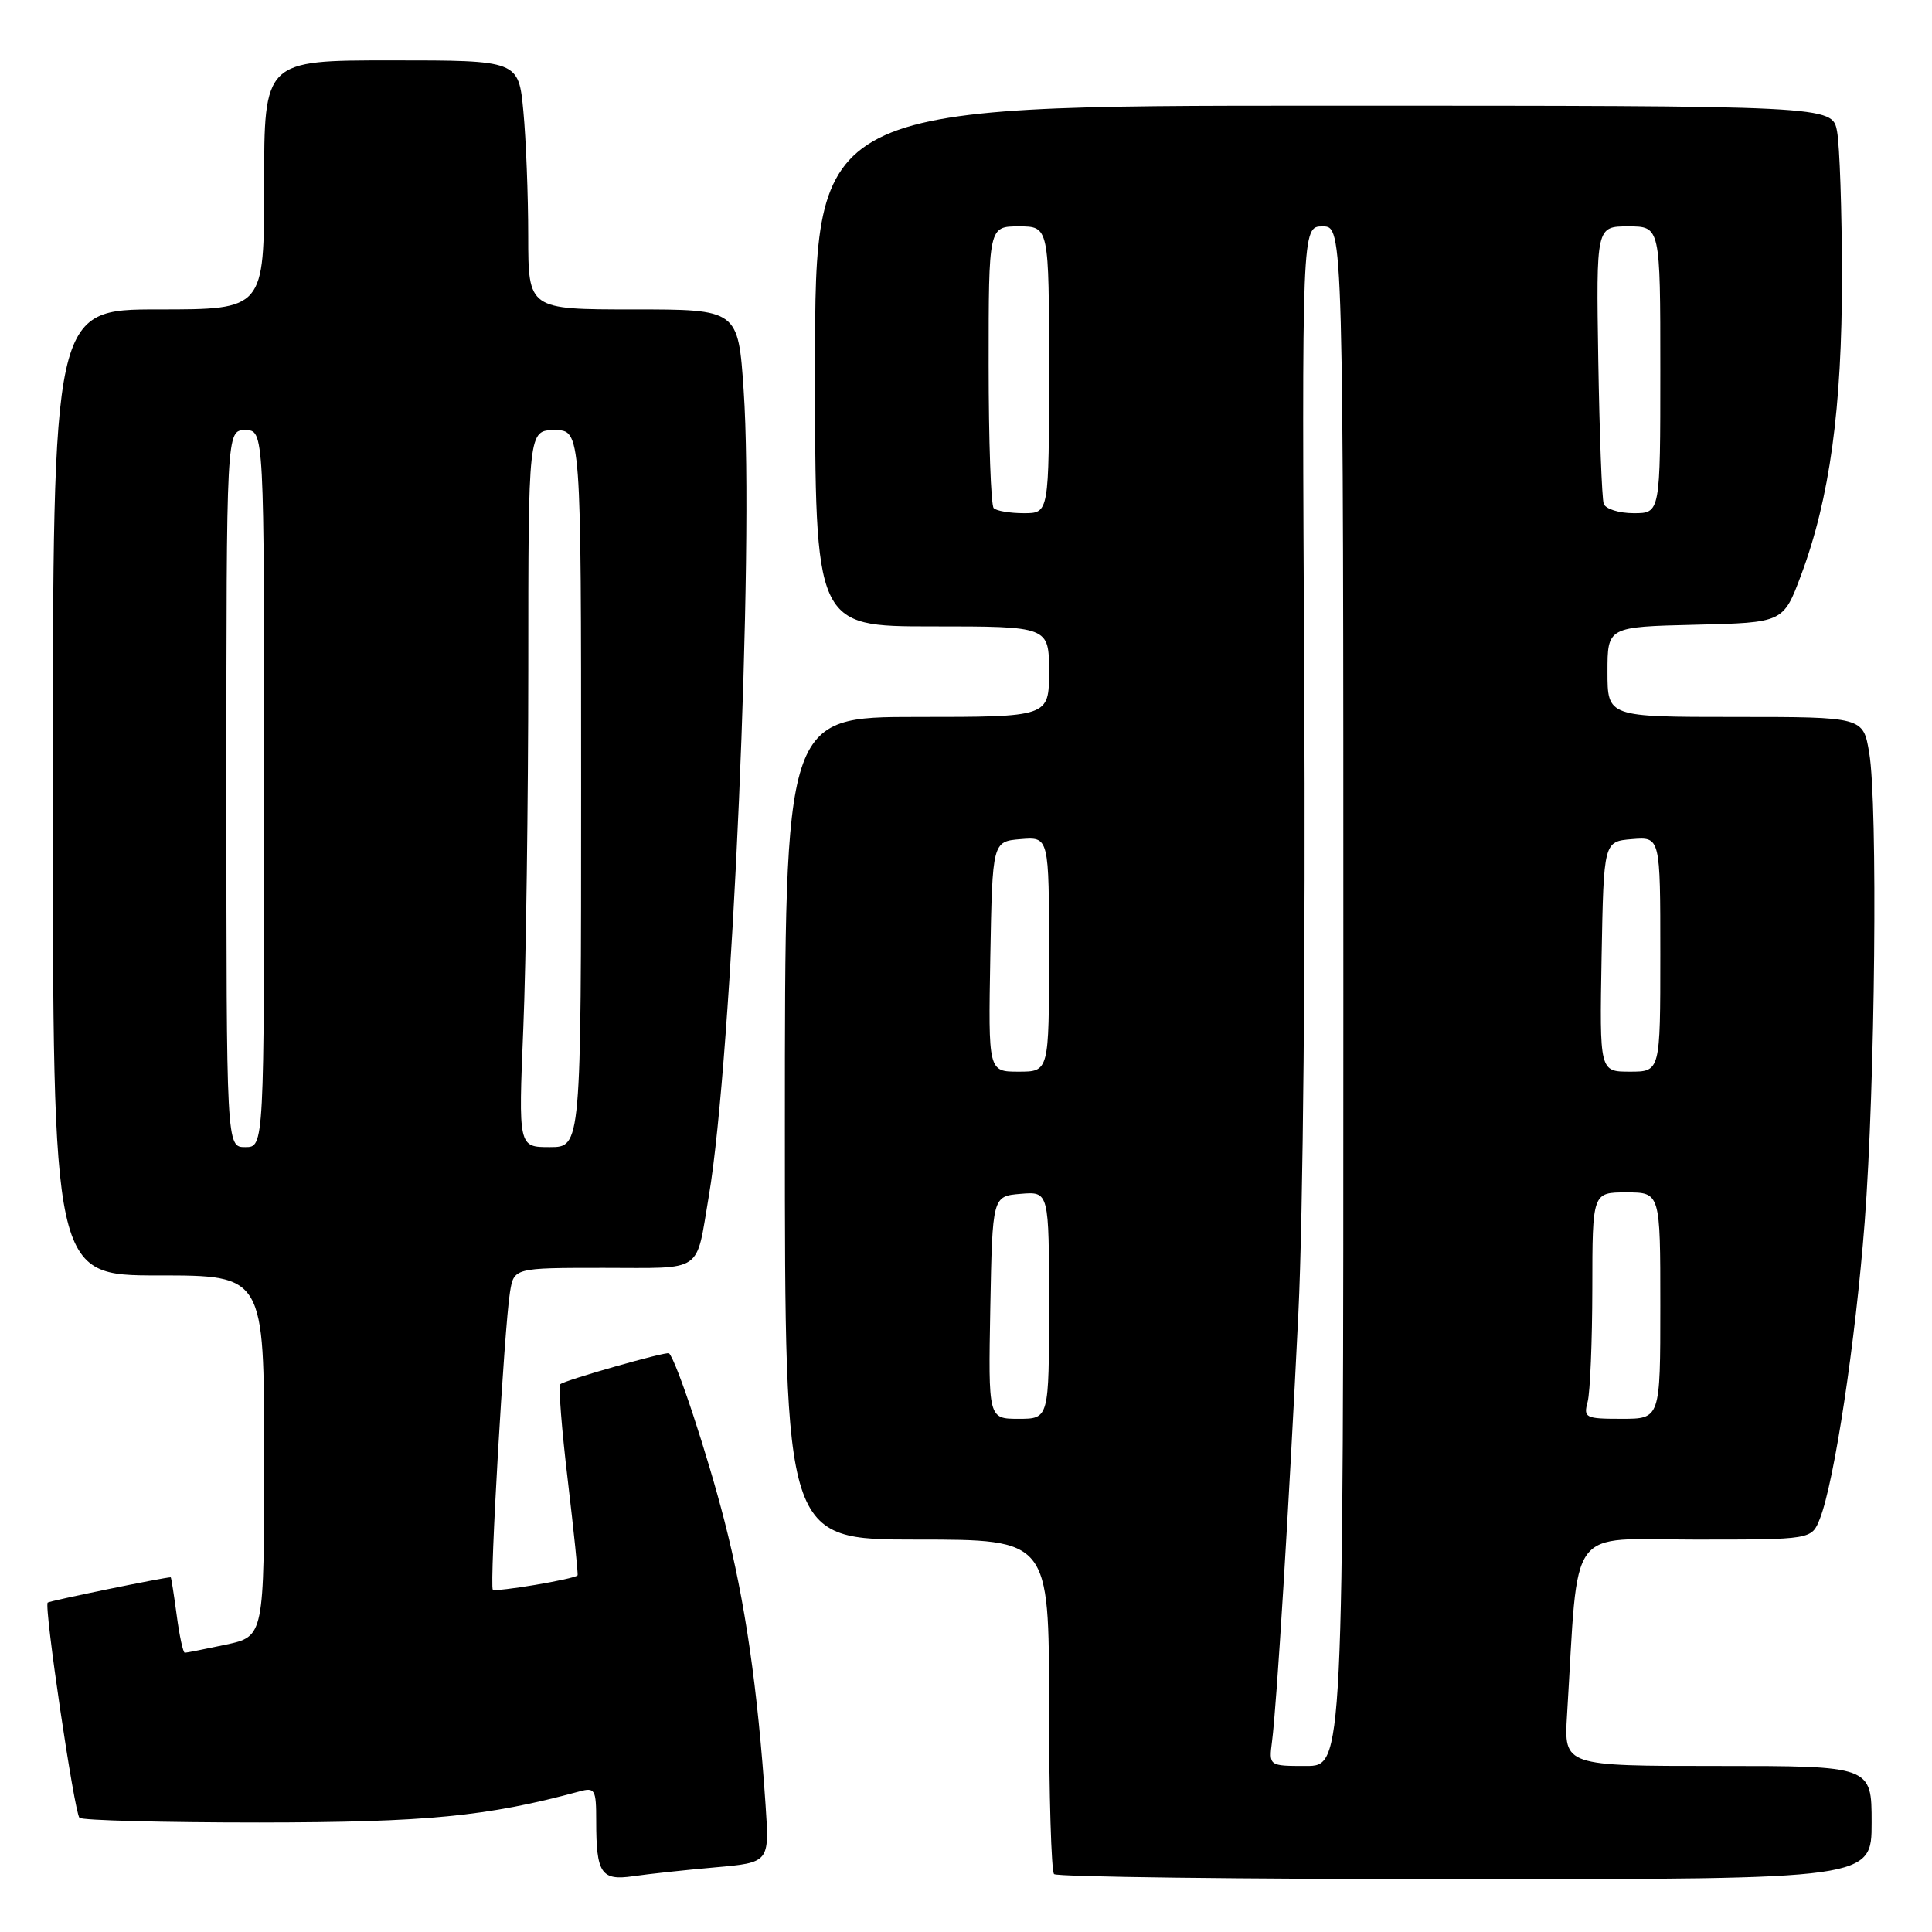 <?xml version="1.0" encoding="UTF-8" standalone="no"?>
<!DOCTYPE svg PUBLIC "-//W3C//DTD SVG 1.1//EN" "http://www.w3.org/Graphics/SVG/1.1/DTD/svg11.dtd" >
<svg xmlns="http://www.w3.org/2000/svg" xmlns:xlink="http://www.w3.org/1999/xlink" version="1.1" viewBox="0 0 256 256">
 <g >
 <path fill="currentColor"
d=" M 94.73 247.44 C 101.96 246.80 101.96 246.80 101.44 239.15 C 100.39 223.59 98.74 212.22 95.98 201.48 C 93.72 192.67 89.63 180.30 88.65 179.32 C 88.36 179.03 74.76 182.90 74.24 183.42 C 73.98 183.68 74.43 189.43 75.24 196.20 C 76.04 202.96 76.62 208.61 76.53 208.74 C 76.17 209.23 65.66 211.00 65.30 210.63 C 64.84 210.17 66.82 175.91 67.57 171.25 C 68.09 168.00 68.09 168.00 79.98 168.00 C 93.39 168.00 92.16 168.84 93.92 158.50 C 97.01 140.32 99.95 72.34 98.54 51.75 C 97.81 41.00 97.81 41.00 83.90 41.00 C 70.00 41.00 70.00 41.00 69.99 31.25 C 69.99 25.89 69.70 18.46 69.35 14.75 C 68.71 8.00 68.71 8.00 51.86 8.00 C 35.00 8.00 35.00 8.00 35.00 24.50 C 35.00 41.00 35.00 41.00 21.00 41.00 C 7.00 41.00 7.00 41.00 7.00 105.00 C 7.00 169.00 7.00 169.00 21.00 169.00 C 35.00 169.00 35.00 169.00 35.00 192.92 C 35.00 216.83 35.00 216.83 29.95 217.92 C 27.17 218.51 24.71 219.00 24.49 219.00 C 24.26 219.00 23.77 216.75 23.41 214.00 C 23.04 211.25 22.69 209.00 22.62 209.00 C 21.75 209.00 6.55 212.12 6.32 212.35 C 5.81 212.85 9.85 240.18 10.53 240.87 C 10.88 241.21 21.59 241.49 34.33 241.49 C 56.52 241.47 64.50 240.70 76.75 237.38 C 78.84 236.81 79.00 237.08 79.00 241.30 C 79.00 248.24 79.65 249.22 83.88 248.61 C 85.87 248.32 90.75 247.79 94.73 247.44 Z  M 248.00 241.50 C 248.00 234.00 248.00 234.00 227.62 234.00 C 207.23 234.00 207.23 234.00 207.64 227.25 C 209.22 201.57 207.45 204.00 224.61 204.00 C 240.05 204.00 240.05 204.00 241.14 201.25 C 243.06 196.38 245.86 177.81 247.08 161.94 C 248.47 143.78 248.83 106.55 247.68 99.75 C 246.88 95.00 246.88 95.00 229.94 95.00 C 213.00 95.00 213.00 95.00 213.00 89.03 C 213.00 83.06 213.00 83.06 224.65 82.78 C 236.30 82.50 236.30 82.50 238.65 76.21 C 242.45 66.06 244.08 54.12 244.07 36.65 C 244.06 27.94 243.77 19.28 243.42 17.40 C 242.78 14.00 242.78 14.00 175.39 14.00 C 108.00 14.00 108.00 14.00 108.00 48.50 C 108.00 83.00 108.00 83.00 123.50 83.00 C 139.00 83.00 139.00 83.00 139.00 89.00 C 139.00 95.00 139.00 95.00 121.50 95.00 C 104.00 95.00 104.00 95.00 104.00 149.50 C 104.00 204.00 104.00 204.00 121.50 204.00 C 139.00 204.00 139.00 204.00 139.00 225.83 C 139.00 237.84 139.30 247.97 139.67 248.33 C 140.03 248.70 164.56 249.00 194.17 249.00 C 248.00 249.00 248.00 249.00 248.00 241.50 Z  M 30.00 104.50 C 30.00 57.00 30.00 57.00 32.50 57.00 C 35.00 57.00 35.00 57.00 35.00 104.50 C 35.00 152.00 35.00 152.00 32.50 152.00 C 30.00 152.00 30.00 152.00 30.00 104.50 Z  M 69.34 136.25 C 69.70 127.59 69.99 106.21 70.00 88.75 C 70.00 57.00 70.00 57.00 73.50 57.00 C 77.00 57.00 77.00 57.00 77.00 104.50 C 77.00 152.00 77.00 152.00 72.84 152.00 C 68.69 152.00 68.69 152.00 69.34 136.25 Z  M 168.55 230.75 C 169.17 226.01 170.78 199.84 172.04 174.00 C 172.67 161.09 173.00 125.60 172.82 90.75 C 172.50 30.00 172.50 30.00 175.25 30.00 C 178.00 30.00 178.00 30.00 178.00 132.00 C 178.00 234.00 178.00 234.00 173.06 234.00 C 168.13 234.00 168.13 234.00 168.55 230.75 Z  M 131.22 173.25 C 131.50 158.50 131.50 158.50 135.25 158.19 C 139.00 157.88 139.00 157.88 139.00 172.94 C 139.00 188.00 139.00 188.00 134.97 188.00 C 130.95 188.00 130.95 188.00 131.22 173.25 Z  M 210.37 185.75 C 210.70 184.51 210.98 177.76 210.99 170.75 C 211.00 158.00 211.00 158.00 215.50 158.00 C 220.00 158.00 220.00 158.00 220.00 173.00 C 220.00 188.00 220.00 188.00 214.88 188.00 C 210.07 188.00 209.80 187.87 210.37 185.75 Z  M 131.22 126.75 C 131.50 111.50 131.50 111.50 135.25 111.19 C 139.00 110.88 139.00 110.88 139.00 126.44 C 139.00 142.00 139.00 142.00 134.97 142.00 C 130.95 142.00 130.95 142.00 131.22 126.75 Z  M 212.22 126.75 C 212.50 111.50 212.50 111.50 216.25 111.19 C 220.00 110.88 220.00 110.88 220.00 126.44 C 220.00 142.00 220.00 142.00 215.97 142.00 C 211.95 142.00 211.95 142.00 212.22 126.75 Z  M 131.67 67.33 C 131.30 66.97 131.00 58.42 131.00 48.33 C 131.00 30.00 131.00 30.00 135.00 30.00 C 139.00 30.00 139.00 30.00 139.00 49.00 C 139.00 68.00 139.00 68.00 135.67 68.00 C 133.83 68.00 132.03 67.70 131.67 67.33 Z  M 212.50 66.75 C 212.26 66.06 211.94 57.51 211.78 47.75 C 211.50 30.00 211.50 30.00 215.75 30.00 C 220.00 30.00 220.00 30.00 220.00 49.00 C 220.00 68.00 220.00 68.00 216.47 68.00 C 214.53 68.00 212.74 67.44 212.50 66.75 Z "/>
</g>
</svg>